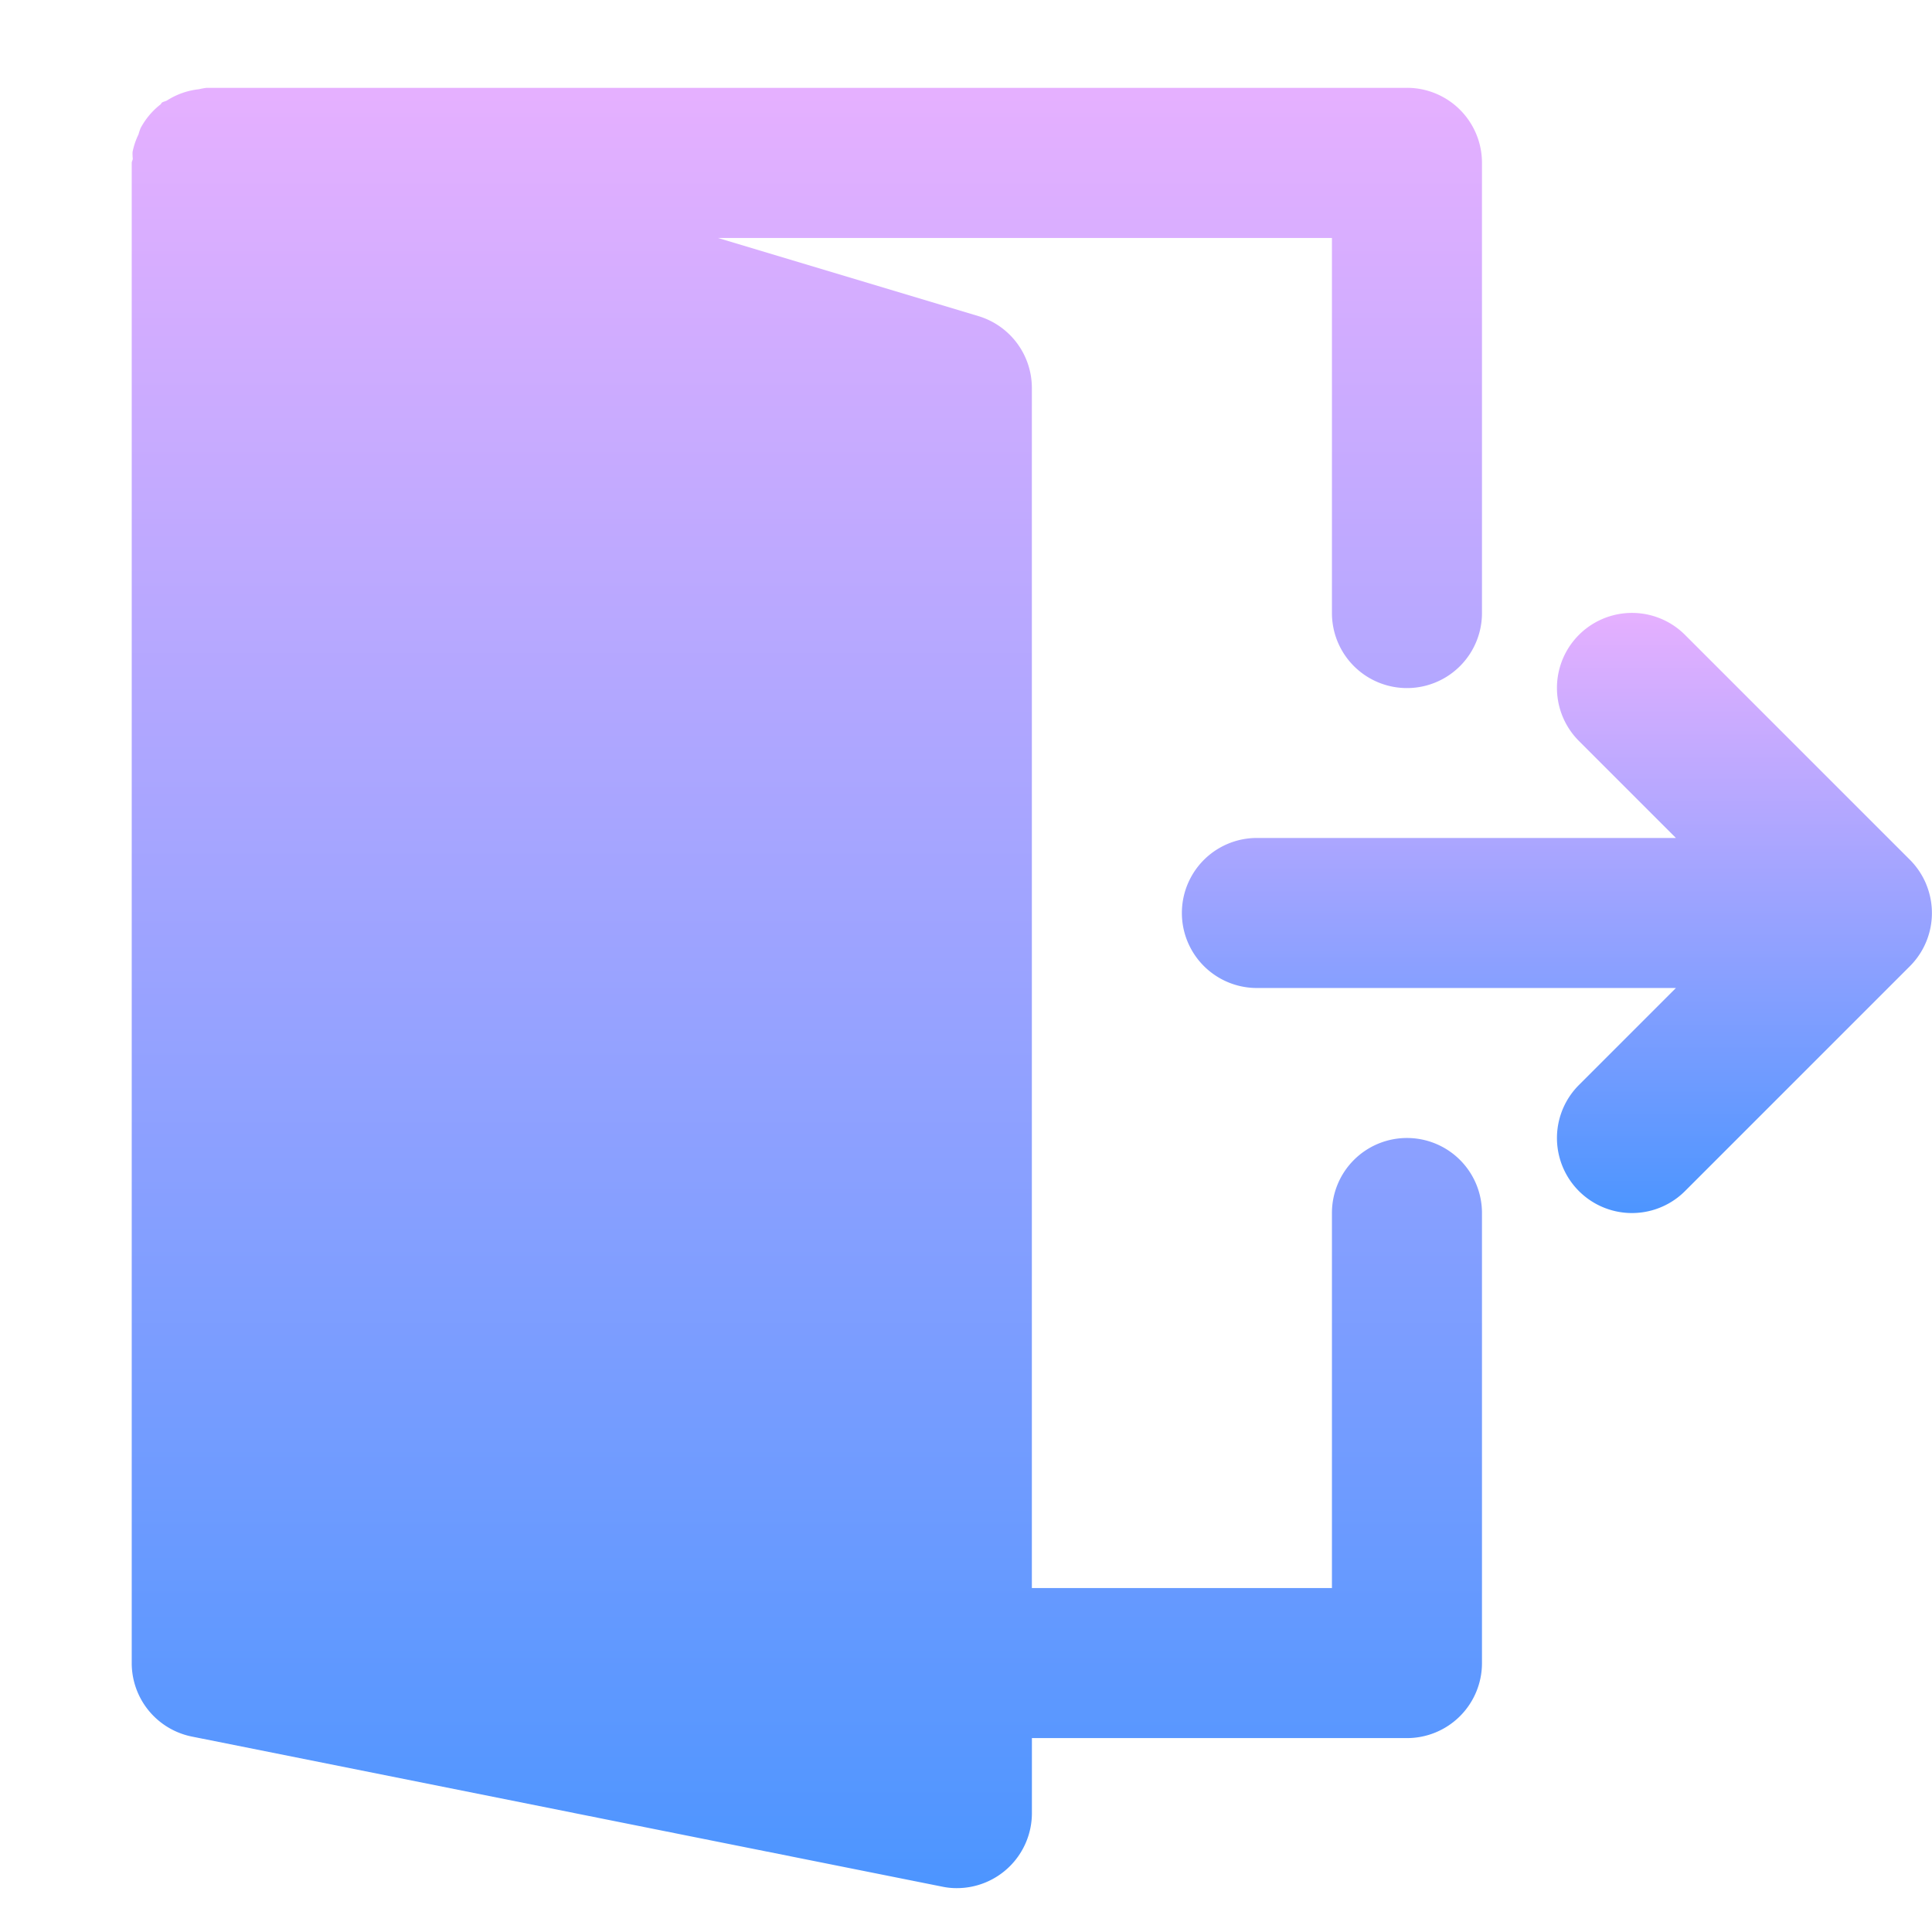 <svg xmlns="http://www.w3.org/2000/svg" xmlns:xlink="http://www.w3.org/1999/xlink" width="44" height="44" viewBox="0 0 44 44">
  <defs>
    <clipPath id="clip-path">
      <rect id="矩形_3180" data-name="矩形 3180" width="44" height="44" transform="translate(-6230 -14715)" fill="#fff"/>
    </clipPath>
    <linearGradient id="linear-gradient" x1="0.5" x2="0.5" y2="1" gradientUnits="objectBoundingBox">
      <stop offset="0" stop-color="#e6b0ff"/>
      <stop offset="1" stop-color="#4c95ff"/>
    </linearGradient>
  </defs>
  <g id="ic-logout" transform="translate(6230 14715)" clip-path="url(#clip-path)">
    <g id="logout" transform="translate(-6227.014 -14713)">
      <g id="组_15993" data-name="组 15993" transform="translate(0.014)">
        <g id="组_15992" data-name="组 15992" transform="translate(0)">
          <path id="路径_31384" data-name="路径 31384" d="M315.632,155.519a1.729,1.729,0,0,0-.371-.557l-5.123-5.123a1.708,1.708,0,1,0-2.416,2.416l2.209,2.209h-9.543a1.708,1.708,0,1,0,0,3.417h9.543l-2.209,2.209a1.708,1.708,0,1,0,2.416,2.416l5.123-5.123a1.713,1.713,0,0,0,.371-1.862Z" transform="translate(-274.763 -137.38)" fill="url(#linear-gradient)"/>
          <path id="路径_31385" data-name="路径 31385" d="M29.056,23.917a1.708,1.708,0,0,0-1.708,1.708v8.542H20.514V6.833A1.71,1.71,0,0,0,19.3,5.2l-5.933-1.78H27.348v8.542a1.708,1.708,0,1,0,3.417,0V1.708A1.708,1.708,0,0,0,29.056,0H1.722a1.522,1.522,0,0,0-.176.032A1.687,1.687,0,0,0,.822.285C.785.309.738.311.7.338.689.349.684.367.67.378a1.693,1.693,0,0,0-.454.54,1.4,1.4,0,0,0-.048.144,1.62,1.62,0,0,0-.135.4,1.063,1.063,0,0,0,.005.149c0,.034-.024.065-.024.1V35.876A1.707,1.707,0,0,0,1.388,37.55l17.084,3.417a1.59,1.59,0,0,0,.335.034,1.709,1.709,0,0,0,1.708-1.708V37.584h8.542a1.708,1.708,0,0,0,1.708-1.708V25.626A1.708,1.708,0,0,0,29.056,23.917Z" transform="translate(-0.014 0)" fill="url(#linear-gradient)"/>
        </g>
      </g>
    </g>
  </g>
</svg>
